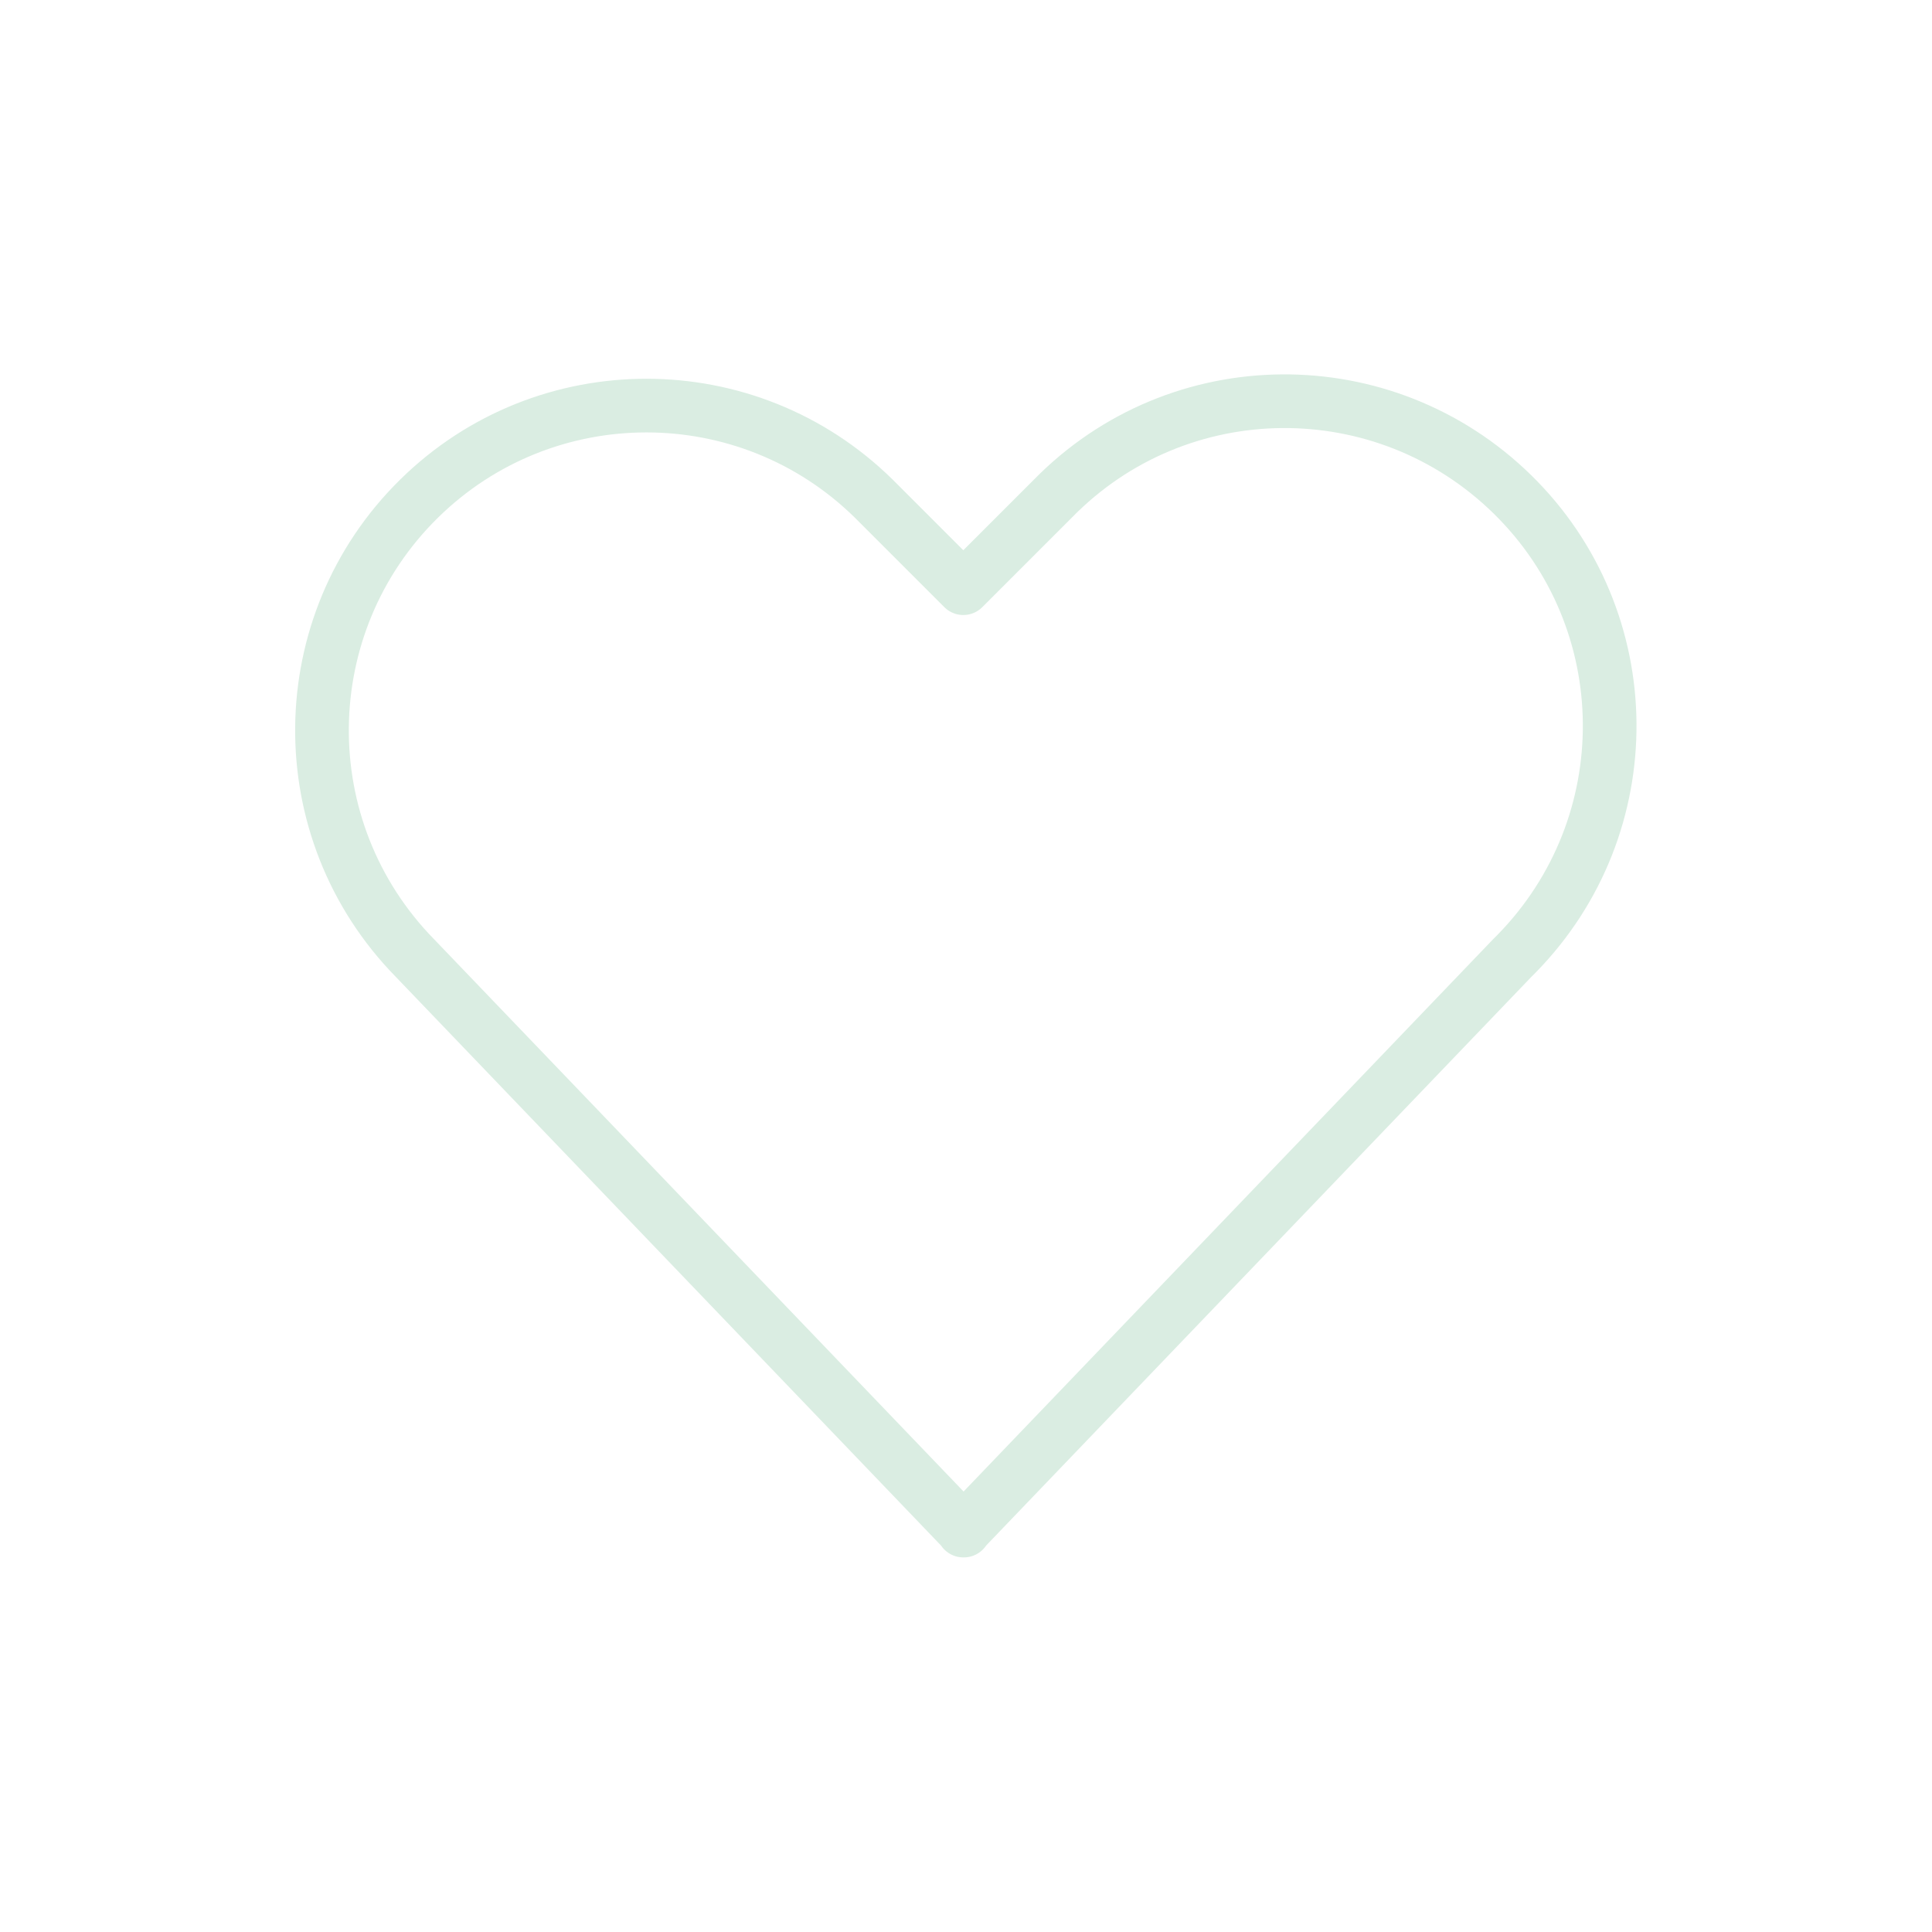 <?xml version="1.0" encoding="UTF-8"?><svg id="illustrationen" xmlns="http://www.w3.org/2000/svg" width="36" height="36" viewBox="0 0 36 36"><defs><style>.cls-1{fill:none;stroke:#daede2;stroke-linecap:round;stroke-linejoin:round;}</style></defs><path id="Pfad_7" class="cls-1" d="m17.96,28.52l-10.23-10.67c-2.34-2.39-2.3-6.22.08-8.56,2.35-2.31,6.12-2.31,8.47,0l1.67,1.67,1.67-1.67c2.34-2.39,6.17-2.42,8.56-.08,2.39,2.34,2.42,6.17.08,8.56-.03.03-.06.06-.08.08l-10.23,10.67Z"/></svg>